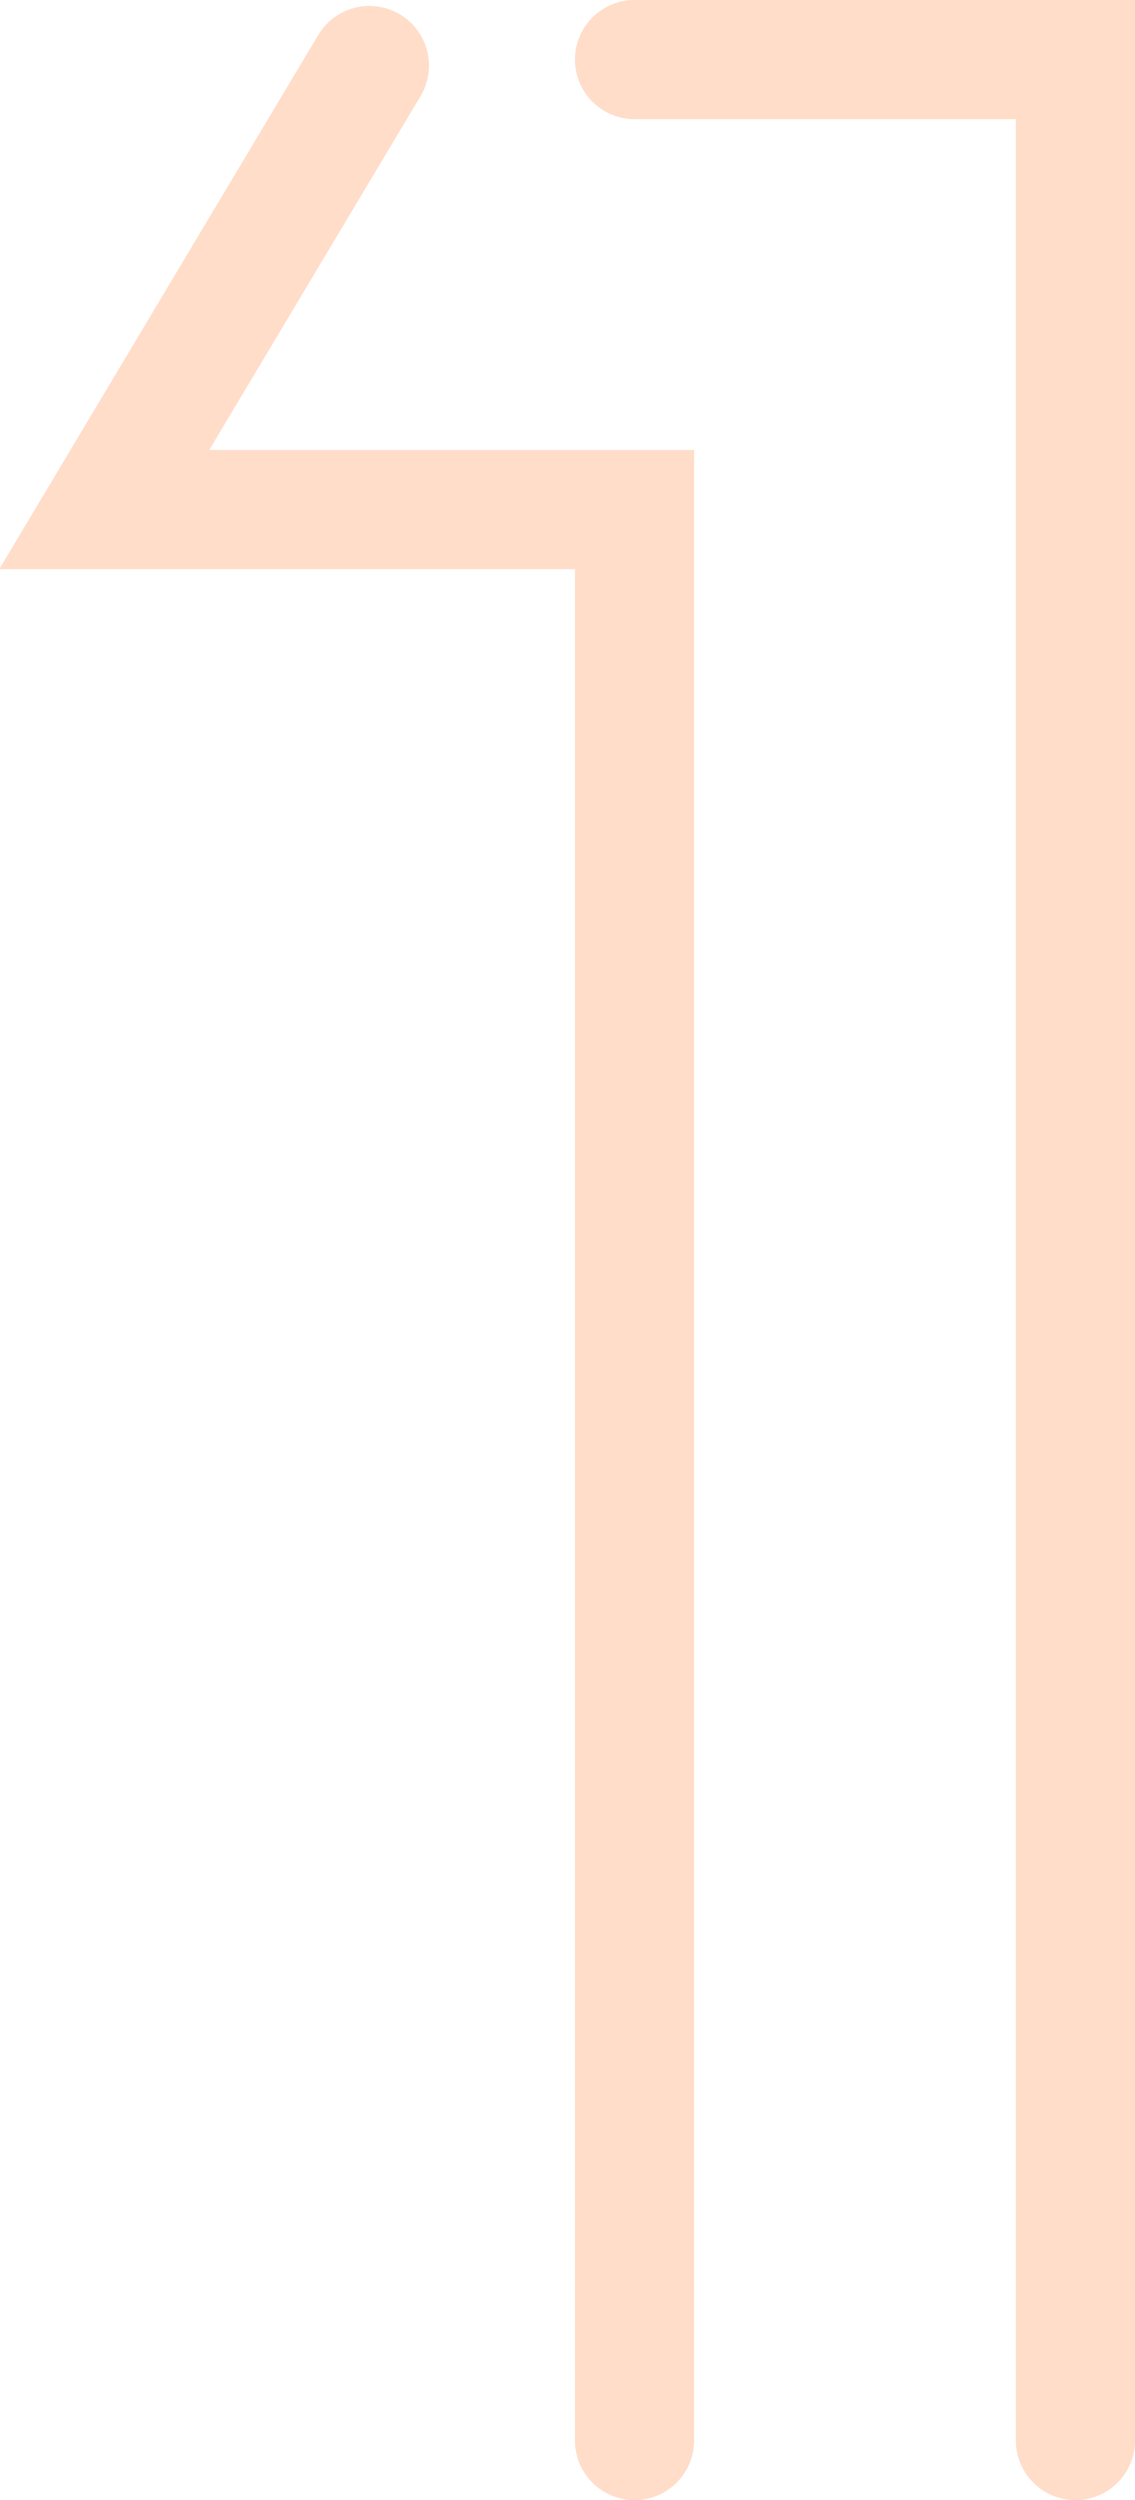 <?xml version="1.0" encoding="utf-8"?>
<!-- Generator: Adobe Illustrator 27.0.0, SVG Export Plug-In . SVG Version: 6.00 Build 0)  -->
<svg version="1.1" id="Layer_1" xmlns="http://www.w3.org/2000/svg" xmlns:xlink="http://www.w3.org/1999/xlink" x="0px" y="0px"
	 viewBox="0 0 38.1 83.9" style="enable-background:new 0 0 38.1 83.9;" xml:space="preserve">
<style type="text/css">
	.st0{fill:none;stroke:#FFDDC9;stroke-width:4;stroke-linecap:round;stroke-miterlimit:10;}
</style>
<path class="st0" d="M21.3,2h14.8v79.9 M21.3,81.9V17.1H3.5l8.9-14.9"/>
</svg>
